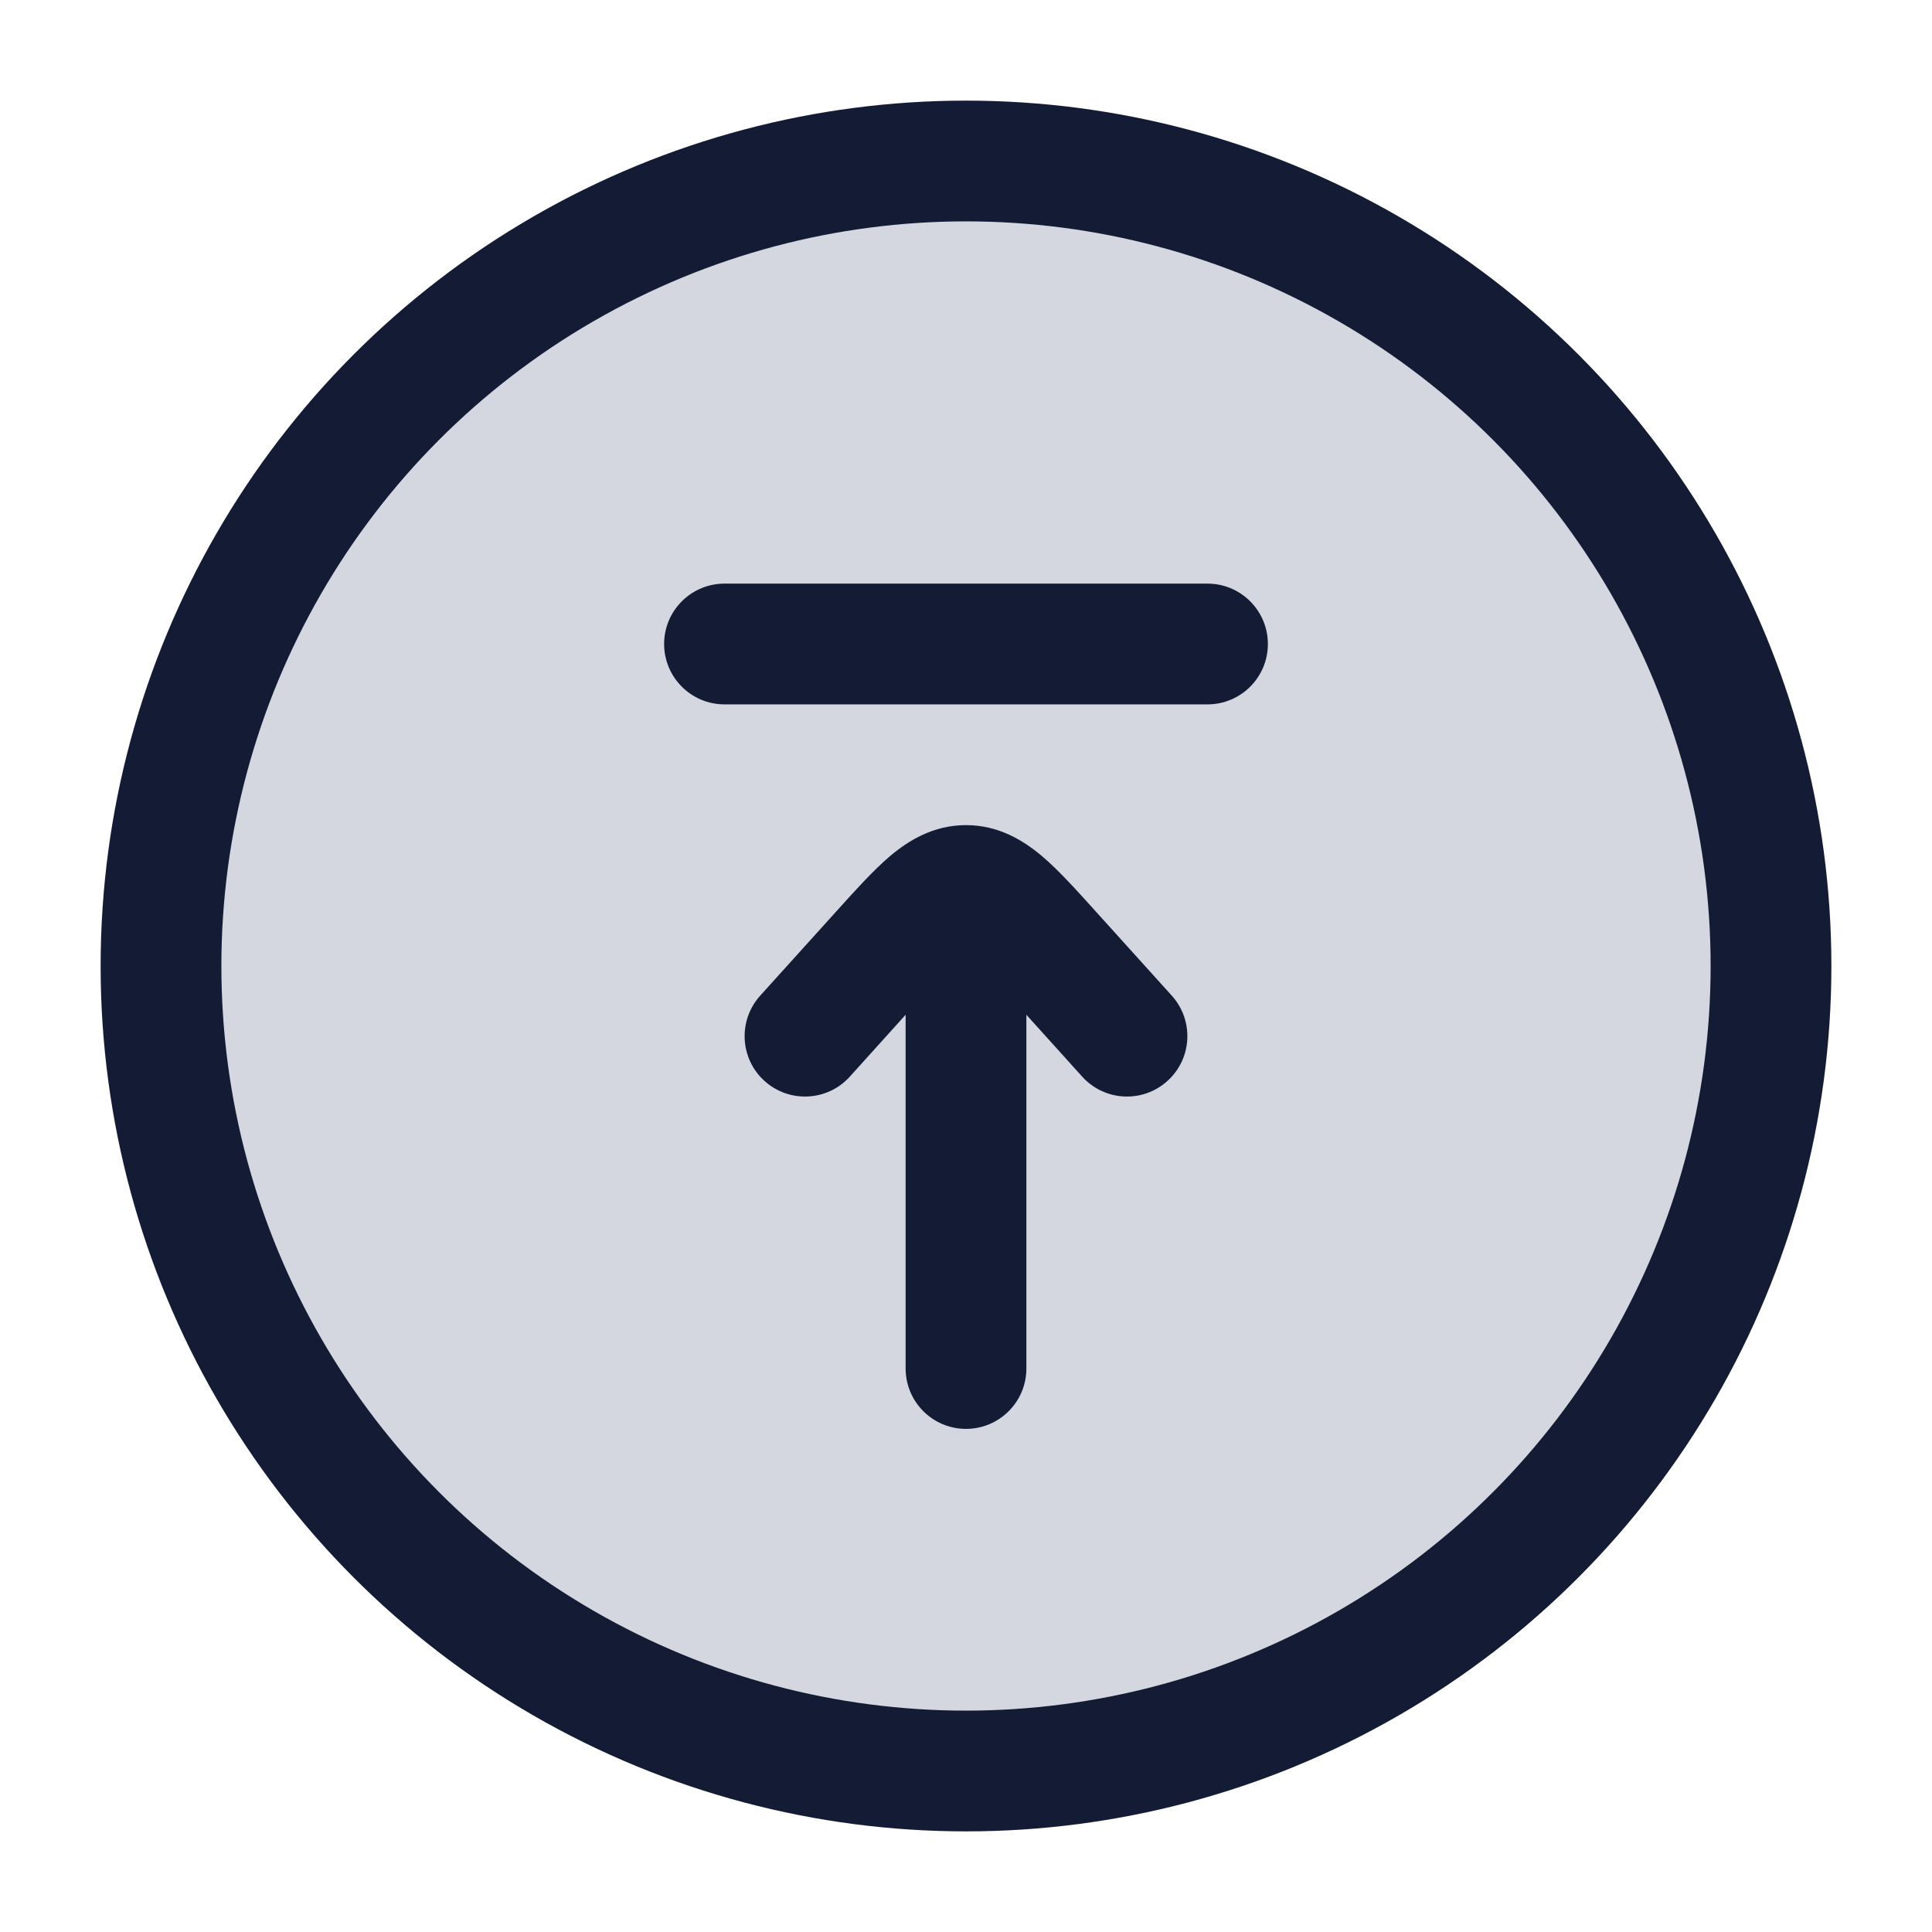 <svg width="24" height="24" viewBox="0 0 24 24" fill="none" xmlns="http://www.w3.org/2000/svg">
<circle cx="12" cy="12" r="10" fill="#D4D7E0"/>
<circle cx="12" cy="12" r="10" stroke="#141B34" stroke-width="1.5"/>
<path d="M15 8.75C15.414 8.75 15.75 8.414 15.75 8C15.75 7.586 15.414 7.25 15 7.25V8.75ZM9 7.25C8.586 7.25 8.25 7.586 8.25 8C8.25 8.414 8.586 8.75 9 8.75L9 7.25ZM9.443 12.369C9.166 12.677 9.19 13.151 9.497 13.428C9.805 13.706 10.279 13.682 10.557 13.374L9.443 12.369ZM10.939 11.831L10.383 11.328L10.939 11.831ZM13.061 11.831L12.504 12.333H12.504L13.061 11.831ZM13.443 13.374C13.721 13.682 14.195 13.706 14.502 13.428C14.81 13.151 14.834 12.677 14.557 12.369L13.443 13.374ZM11.25 17C11.25 17.414 11.586 17.75 12 17.75C12.414 17.75 12.75 17.414 12.75 17H11.25ZM15 7.25L9 7.25L9 8.75L15 8.75V7.25ZM10.557 13.374L11.496 12.333L10.383 11.328L9.443 12.369L10.557 13.374ZM12.504 12.333L13.443 13.374L14.557 12.369L13.617 11.328L12.504 12.333ZM11.496 12.333C11.761 12.04 11.909 11.879 12.025 11.78C12.127 11.694 12.099 11.75 12 11.75V10.25C11.59 10.25 11.282 10.445 11.056 10.635C10.845 10.814 10.618 11.068 10.383 11.328L11.496 12.333ZM13.617 11.328C13.382 11.068 13.155 10.814 12.944 10.635C12.718 10.445 12.41 10.25 12 10.25V11.75C11.901 11.75 11.873 11.694 11.975 11.78C12.091 11.879 12.239 12.04 12.504 12.333L13.617 11.328ZM11.25 11L11.25 17H12.75L12.75 11H11.25Z" fill="#141B34"/>
</svg>
